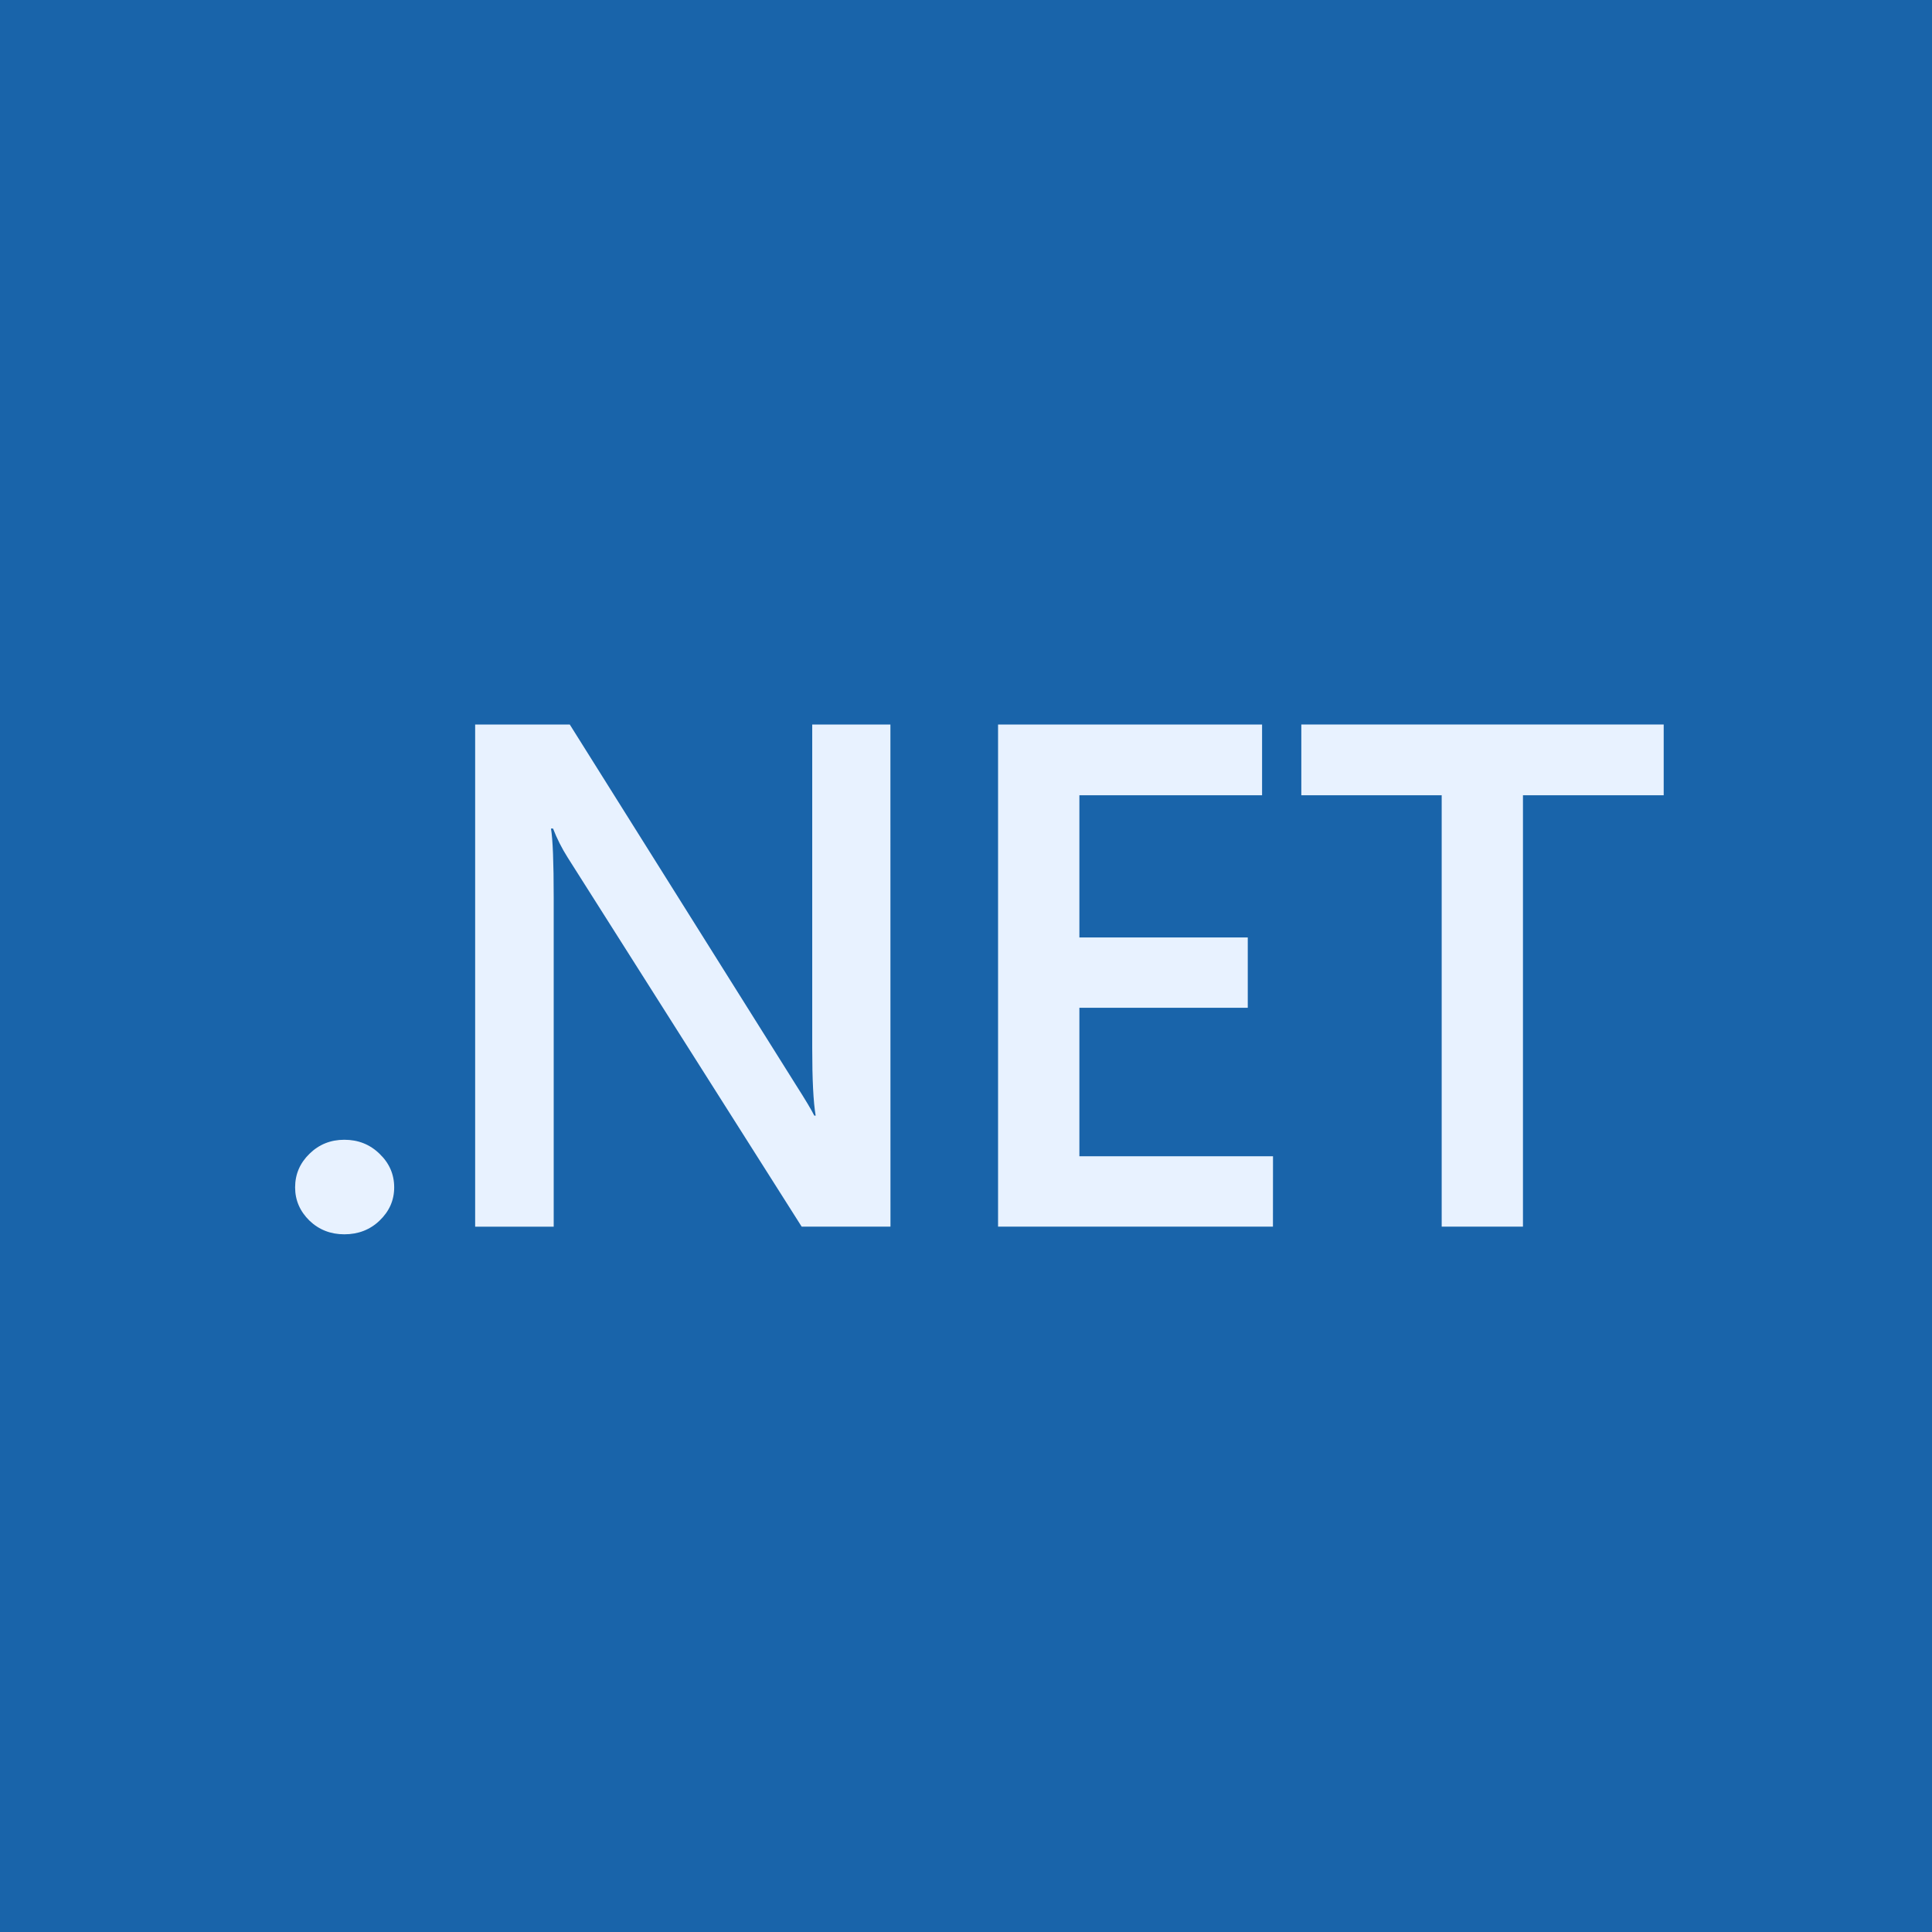 <?xml version="1.0" encoding="UTF-8" standalone="no"?>
<svg
   width="32"
   height="32"
   viewBox="0 0 32 32"
   fill="none"
   version="1.1"
   id="svg4"
   sodipodi:docname=".NET.svg"
   inkscape:version="1.4 (86a8ad7, 2024-10-11)"
   xmlns:inkscape="http://www.inkscape.org/namespaces/inkscape"
   xmlns:sodipodi="http://sodipodi.sourceforge.net/DTD/sodipodi-0.dtd"
   xmlns="http://www.w3.org/2000/svg"
   xmlns:svg="http://www.w3.org/2000/svg">
  <defs
     id="defs4" />
  <sodipodi:namedview
     id="namedview4"
     pagecolor="#ffffff"
     bordercolor="#000000"
     borderopacity="0.25"
     inkscape:showpageshadow="2"
     inkscape:pageopacity="0.0"
     inkscape:pagecheckerboard="0"
     inkscape:deskcolor="#d1d1d1"
     inkscape:clip-to-page="false"
     inkscape:zoom="11.596491"
     inkscape:cx="38.934191"
     inkscape:cy="20.911498"
     inkscape:window-width="1600"
     inkscape:window-height="829"
     inkscape:window-x="-8"
     inkscape:window-y="-8"
     inkscape:window-maximized="1"
     inkscape:current-layer="svg4" />
  <rect
     width="32"
     height="32"
     fill="#512BD4"
     id="rect1"
     style="fill:#1964aa;fill-opacity:1;stroke-width:0.07"
     x="0"
     y="0" />
  <path
     d="m 5.703,20.444 c -0.226,0 -0.419,-0.075 -0.577,-0.226 -0.158,-0.155 -0.238,-0.338 -0.238,-0.551 0,-0.217 0.079,-0.402 0.238,-0.557 0.158,-0.155 0.351,-0.232 0.577,-0.232 0.23,0 0.424,0.077 0.583,0.232 0.162,0.155 0.243,0.34 0.243,0.557 0,0.213 -0.081,0.396 -0.243,0.551 -0.158,0.151 -0.353,0.226 -0.583,0.226 z"
     fill="#ffffff"
     id="path1"
     style="stroke-width:0.07;fill:#e8f2ff;fill-opacity:1" />
  <path
     d="M 14.749,20.317 H 13.278 L 9.403,14.204 C 9.305,14.049 9.224,13.889 9.16,13.723 h -0.034 c 0.03,0.178 0.045,0.559 0.045,1.143 v 5.452 H 7.87 V 12 h 1.567 l 3.745,5.968 c 0.158,0.248 0.26,0.418 0.305,0.51 h 0.023 c -0.038,-0.22 -0.057,-0.593 -0.057,-1.119 V 12 h 1.295 z"
     fill="#ffffff"
     id="path2"
     style="stroke-width:0.07;fill:#e8f2ff;fill-opacity:1" />
  <path
     d="M 21.084,20.317 H 16.531 V 12 h 4.373 v 1.172 h -3.026 v 2.355 h 2.789 V 16.692 h -2.789 v 2.459 h 3.207 z"
     fill="#ffffff"
     id="path3"
     style="stroke-width:0.07;fill:#e8f2ff;fill-opacity:1" />
  <path
     d="m 27.556,13.172 h -2.331 v 7.145 H 23.879 V 13.172 H 21.554 V 12 h 6.002 z"
     fill="#ffffff"
     id="path4"
     style="stroke-width:0.07;fill:#e8f2ff;fill-opacity:1" />
</svg>
